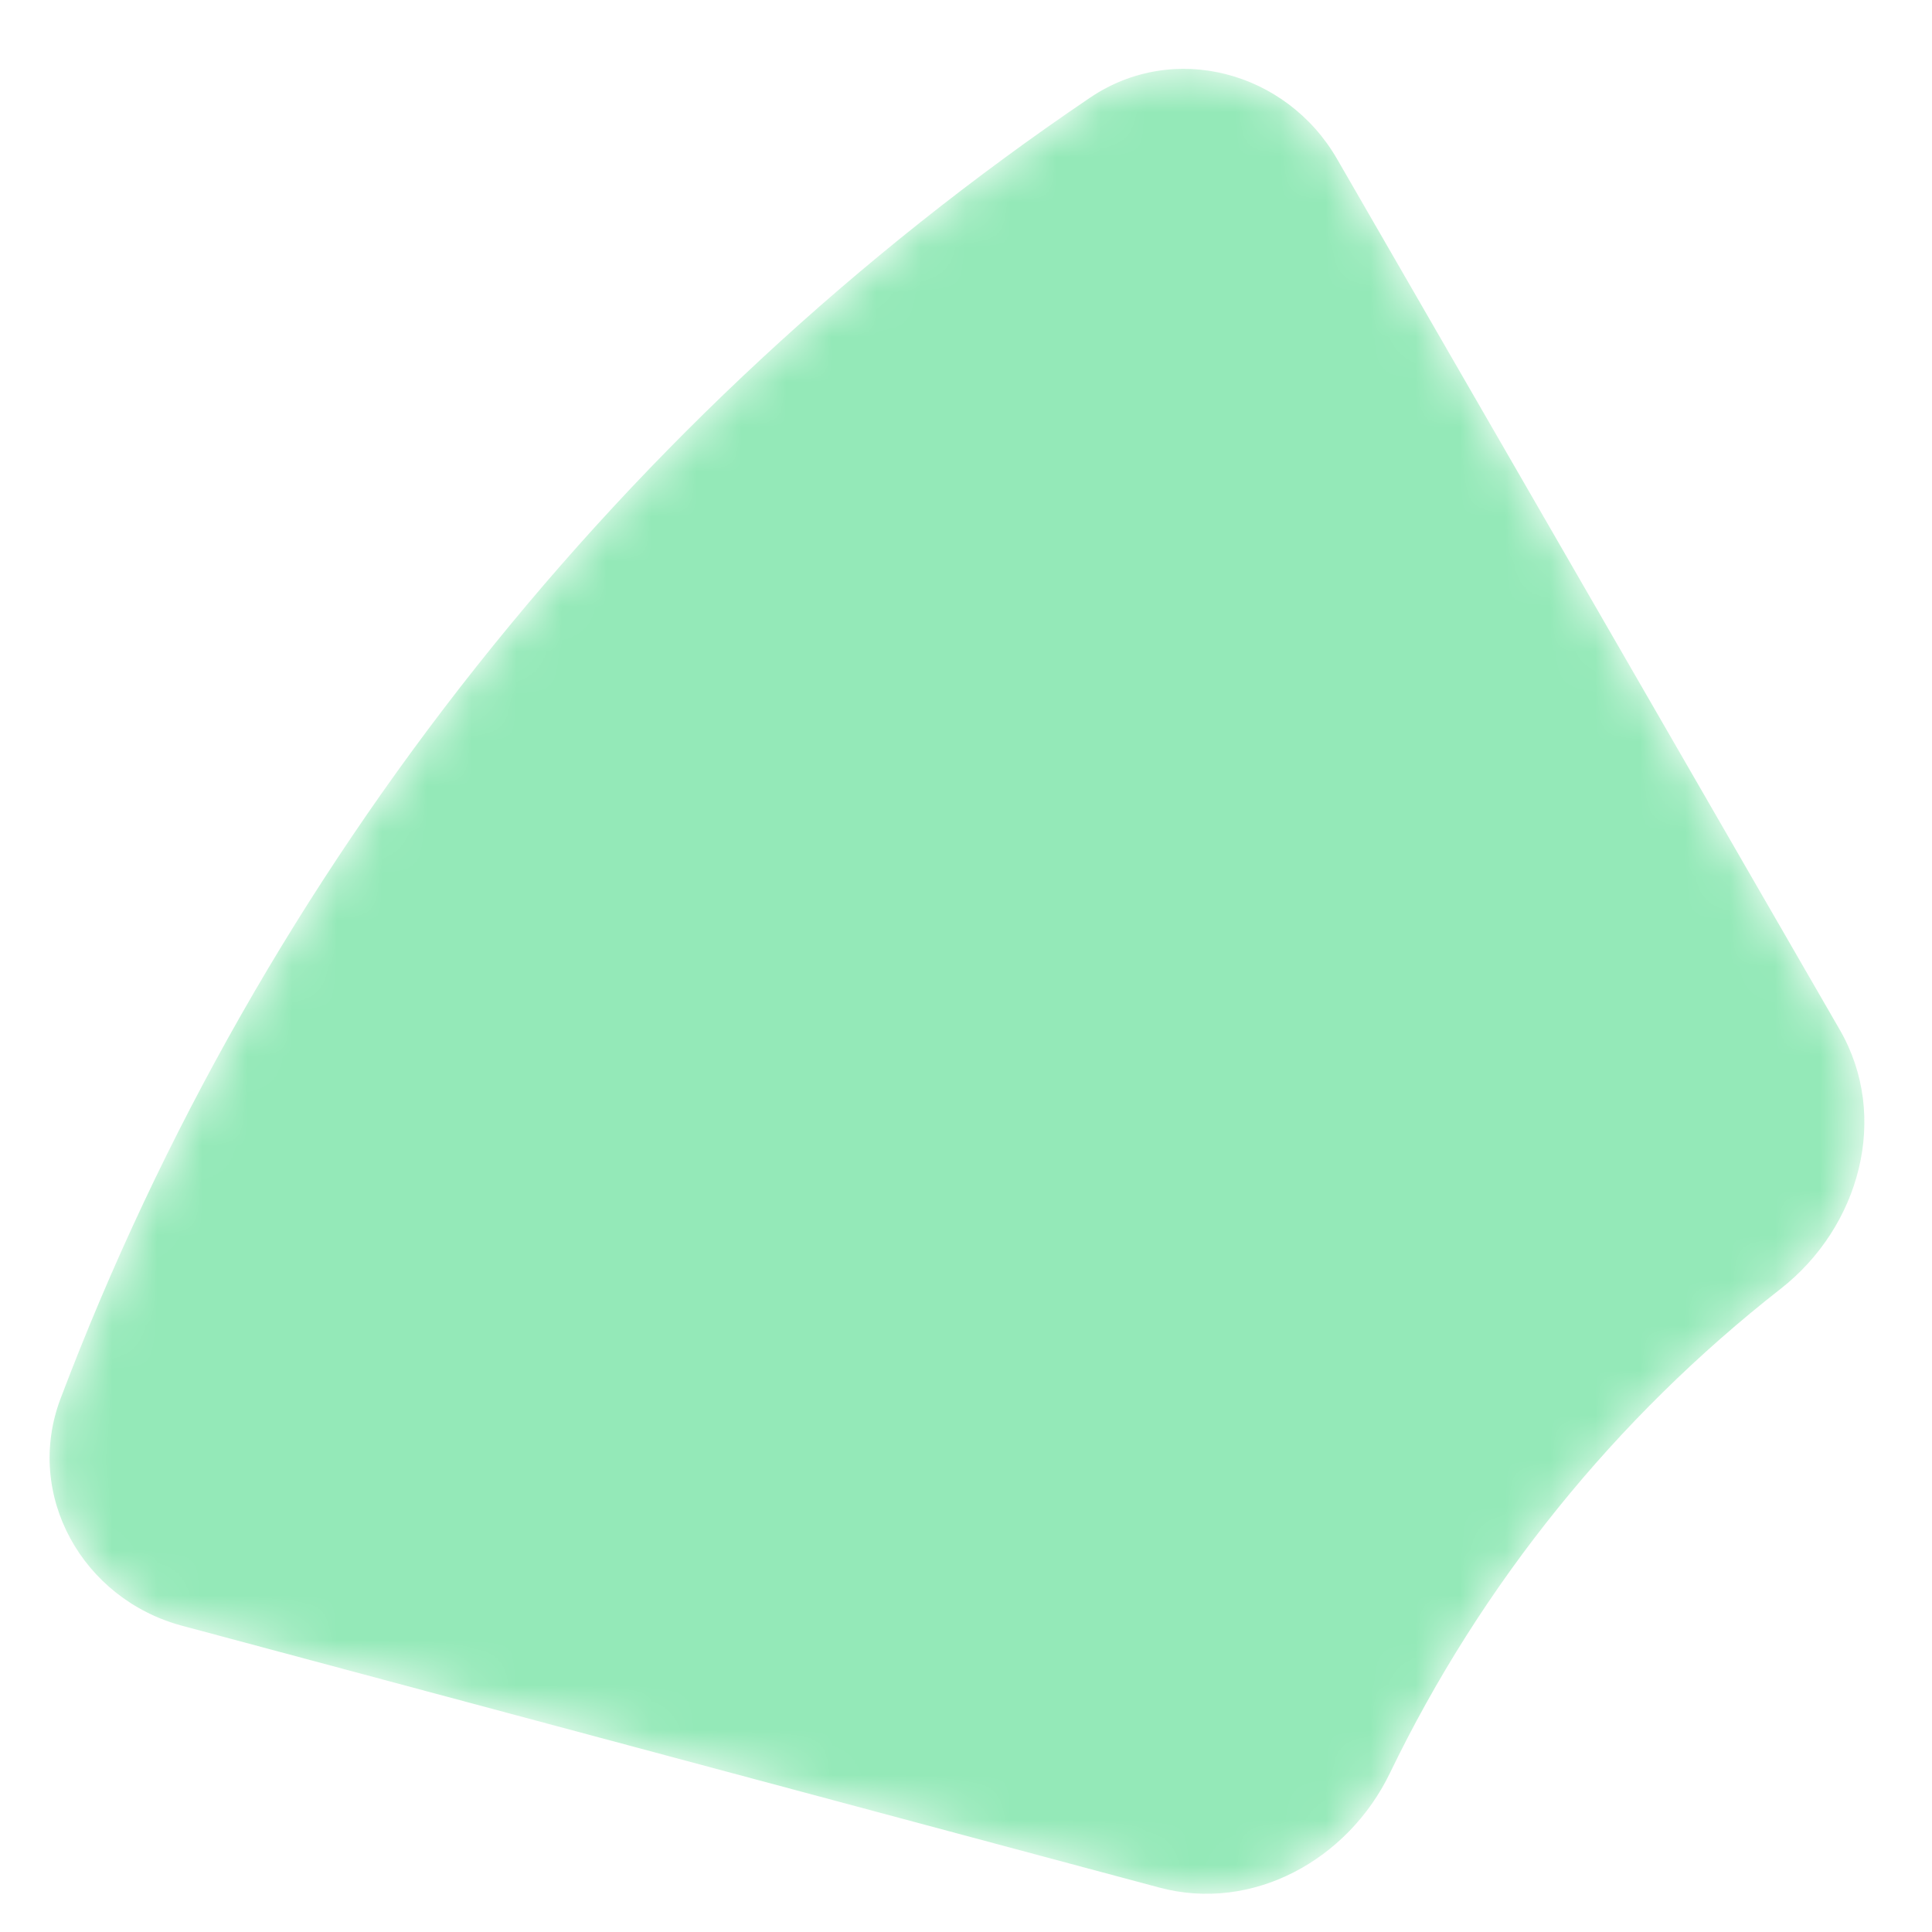 <svg width="43" height="43" viewBox="0 0 43 43" fill="none" xmlns="http://www.w3.org/2000/svg">
<mask id="mask0_0_79" style="mask-type:alpha" maskUnits="userSpaceOnUse" x="1" y="1" width="41" height="42">
<path fill-rule="evenodd" clip-rule="evenodd" d="M29.758 3.537C28.631 1.586 26.124 0.912 24.259 2.175C13.916 9.177 5.837 19.27 1.348 31.128C0.535 33.273 1.834 35.589 4.05 36.183L25.802 42.011C27.876 42.567 29.999 41.398 30.934 39.465C32.978 35.235 35.97 31.549 39.634 28.683C41.393 27.307 42.065 24.855 40.949 22.922L29.758 3.537Z" fill="url(#paint0_linear_0_79)"/>
</mask>
<g mask="url(#mask0_0_79)">
<path fill-rule="evenodd" clip-rule="evenodd" d="M29.758 3.537C28.631 1.586 26.124 0.912 24.259 2.175C13.916 9.177 5.837 19.27 1.348 31.128C0.535 33.273 1.834 35.589 4.05 36.183L25.802 42.011C27.876 42.567 29.999 41.398 30.934 39.465C32.978 35.235 35.97 31.549 39.634 28.683C41.393 27.307 42.065 24.855 40.949 22.922L29.758 3.537Z" fill="#94E9B8"/>
</g>
<defs>
<linearGradient id="paint0_linear_0_79" x1="42.965" y1="0" x2="30.253" y2="21.741" gradientUnits="userSpaceOnUse">
<stop/>
<stop offset="1"/>
</linearGradient>
</defs>
</svg>
